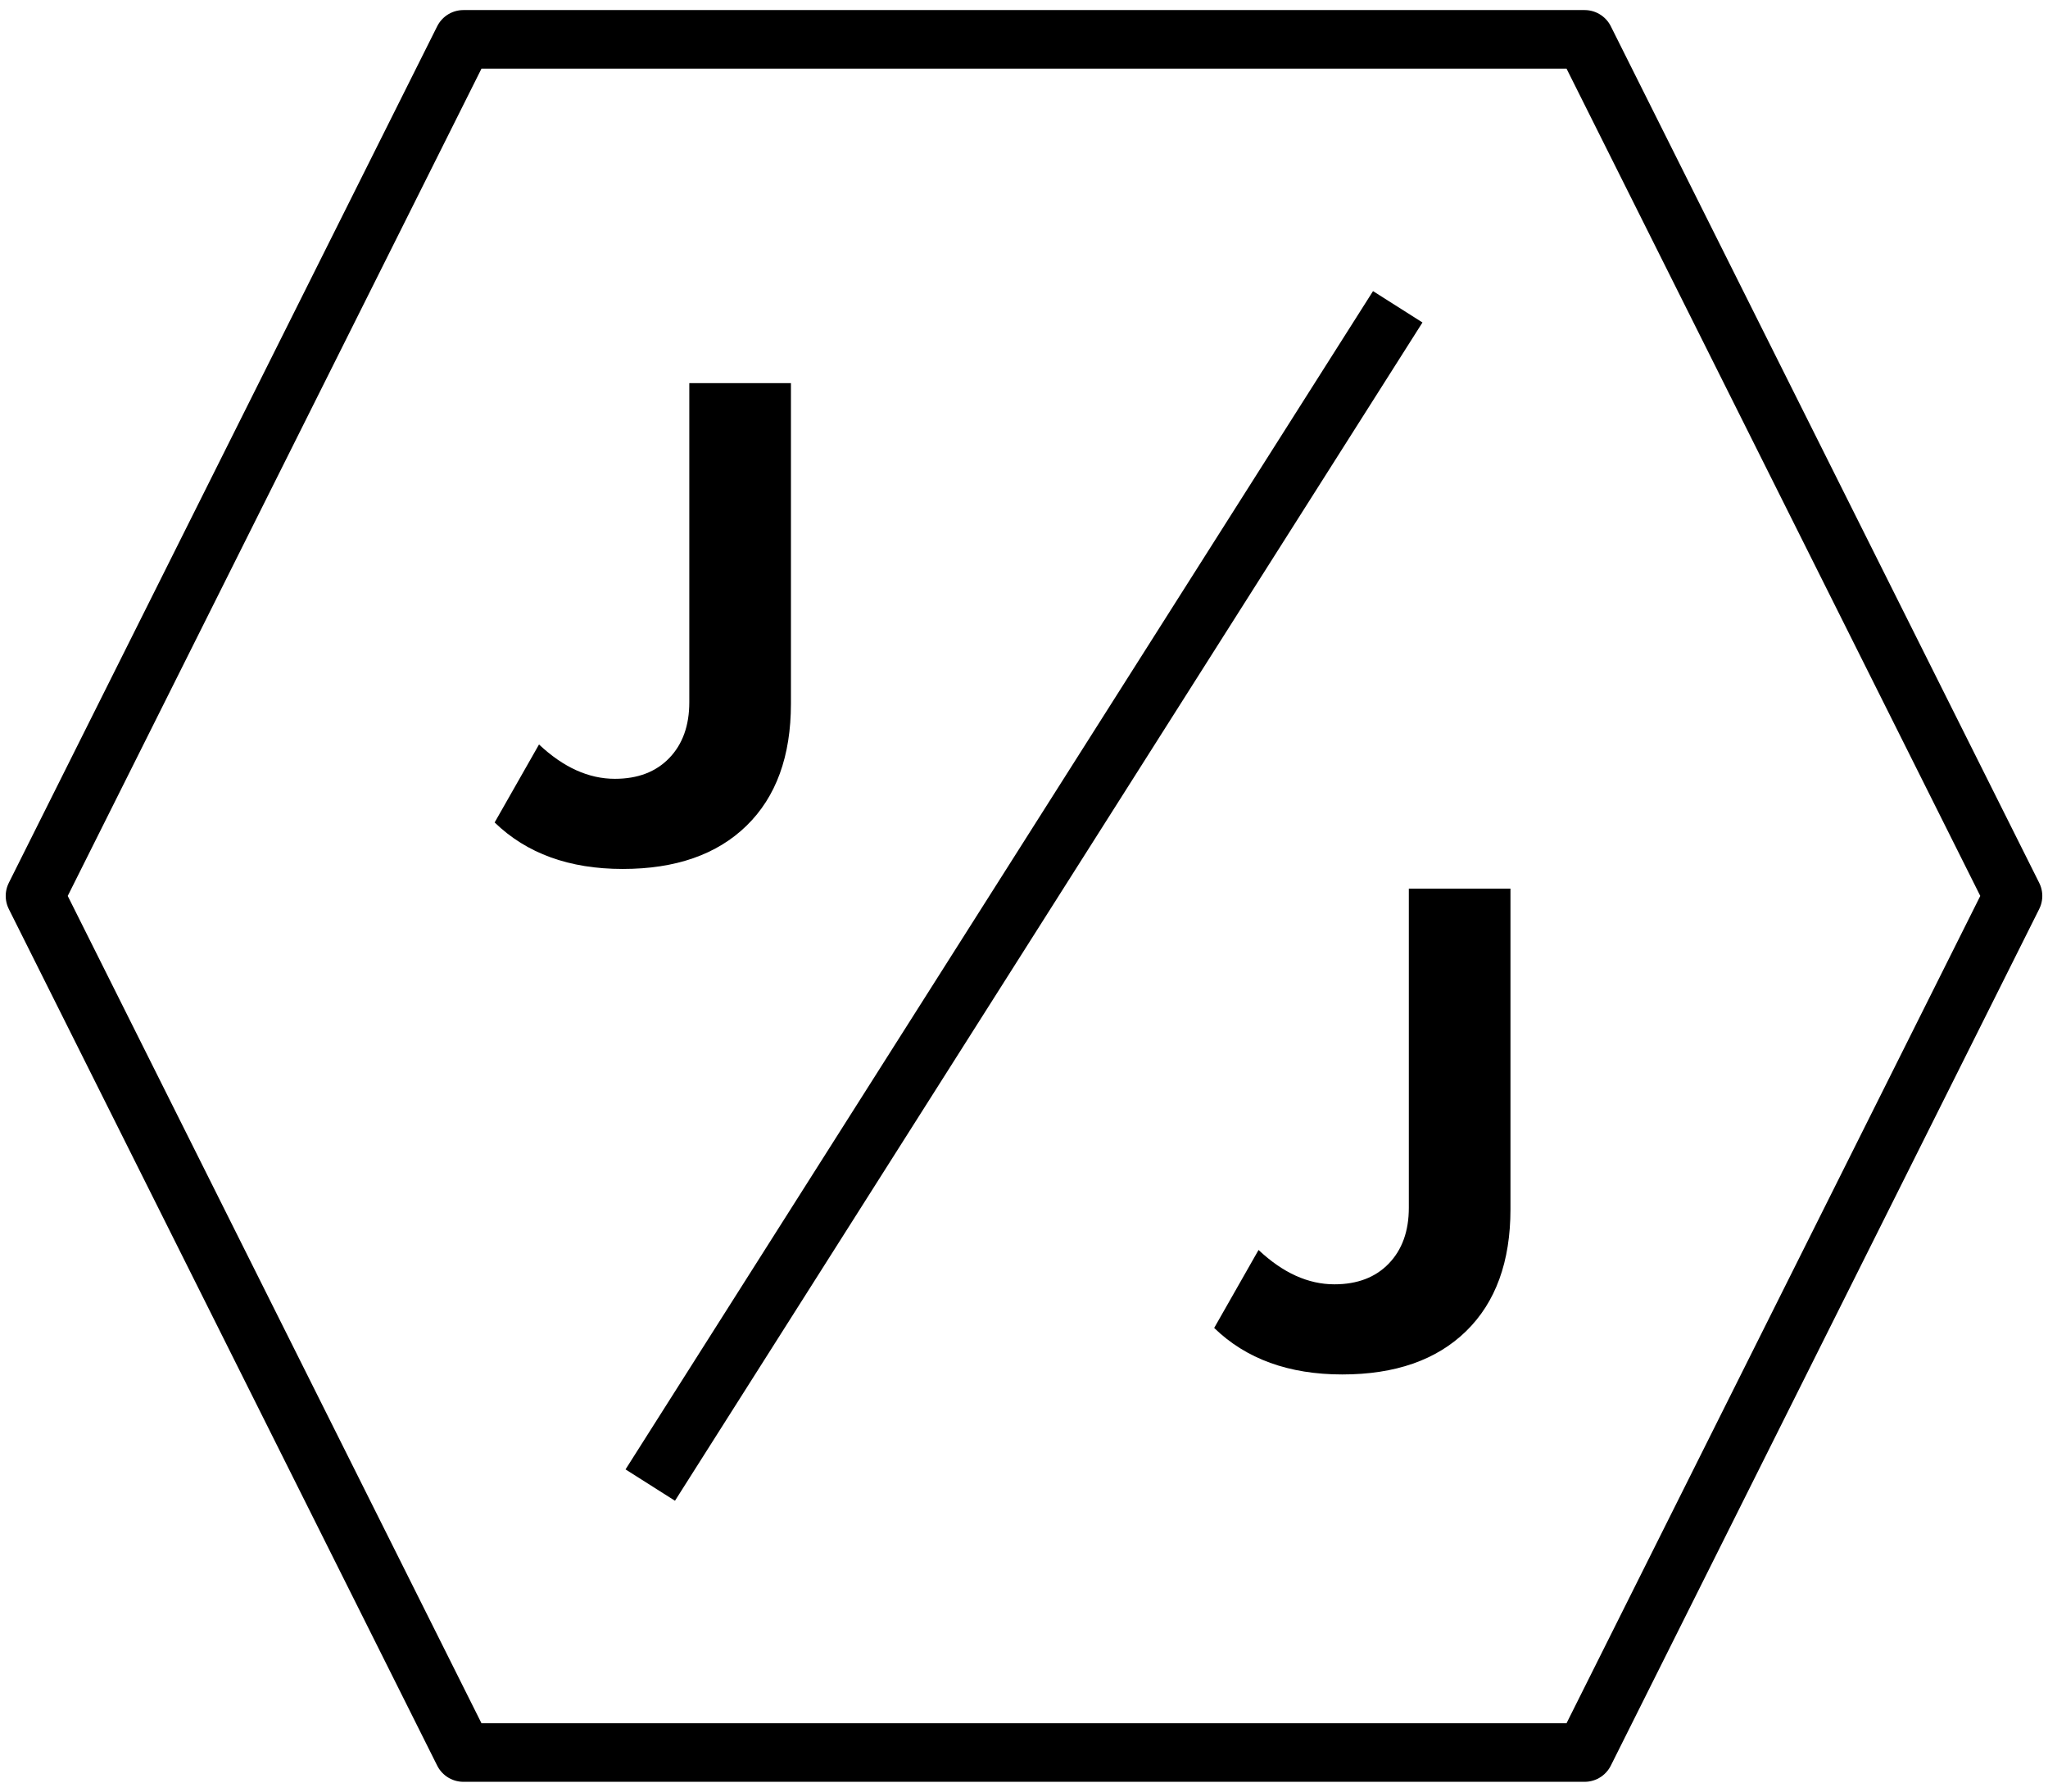 <svg version="1.1" viewBox="0.0 0.0 839.391 734.585" fill="none" stroke="none" stroke-linecap="square" stroke-miterlimit="10" xmlns:xlink="http://www.w3.org/1999/xlink" xmlns="http://www.w3.org/2000/svg"><clipPath id="p.0"><path d="m0 0l839.391 0l0 734.585l-839.391 0l0 -734.585z" clip-rule="nonzero"/></clipPath><g clip-path="url(#p.0)"><path fill="#000000" fill-opacity="0.0" d="m0 0l839.391 0l0 734.585l-839.391 0z" fill-rule="evenodd"/><path fill="#000000" fill-opacity="0.0" d="m14.343 367.291l175.583 -351.165l459.543 0l175.583 351.165l-175.583 351.165l-459.543 0z" fill-rule="evenodd"/><path stroke="#000000" stroke-width="24.0" stroke-linejoin="round" stroke-linecap="butt" d="m14.343 367.291l175.583 -351.165l459.543 0l175.583 351.165l-175.583 351.165l-459.543 0z" fill-rule="evenodd"/><path fill="#000000" fill-opacity="0.0" d="m124.796 77.917l294.898 0l0 338.394l-294.898 0z" fill-rule="evenodd"/><path fill="#000000" d="m255.232 356.23q-32.859 0 -52.5 -19.062l18.188 -31.969q14.953 14.078 31.094 14.078q14.078 0 22.281 -8.5q8.219 -8.516 8.219 -22.891l0 -130.828l41.656 0l0 131.422q0 32.266 -18.188 50.016q-18.188 17.734 -50.75 17.734z" fill-rule="nonzero"/><path fill="#000000" fill-opacity="0.0" d="m566.453 135.907l-293.512 462.772" fill-rule="evenodd"/><path stroke="#000000" stroke-width="24.0" stroke-linejoin="round" stroke-linecap="butt" d="m566.453 135.907l-293.512 462.772" fill-rule="evenodd"/><path fill="#000000" fill-opacity="0.0" d="m419.704 285.148l294.898 0l0 338.394l-294.898 0z" fill-rule="evenodd"/><path fill="#000000" d="m550.14 563.46q-32.859 0 -52.5 -19.062l18.188 -31.969q14.953 14.078 31.094 14.078q14.078 0 22.281 -8.5q8.219 -8.516 8.219 -22.891l0 -130.828l41.656 0l0 131.422q0 32.266 -18.188 50.016q-18.188 17.734 -50.75 17.734z" fill-rule="nonzero"/></g></svg>